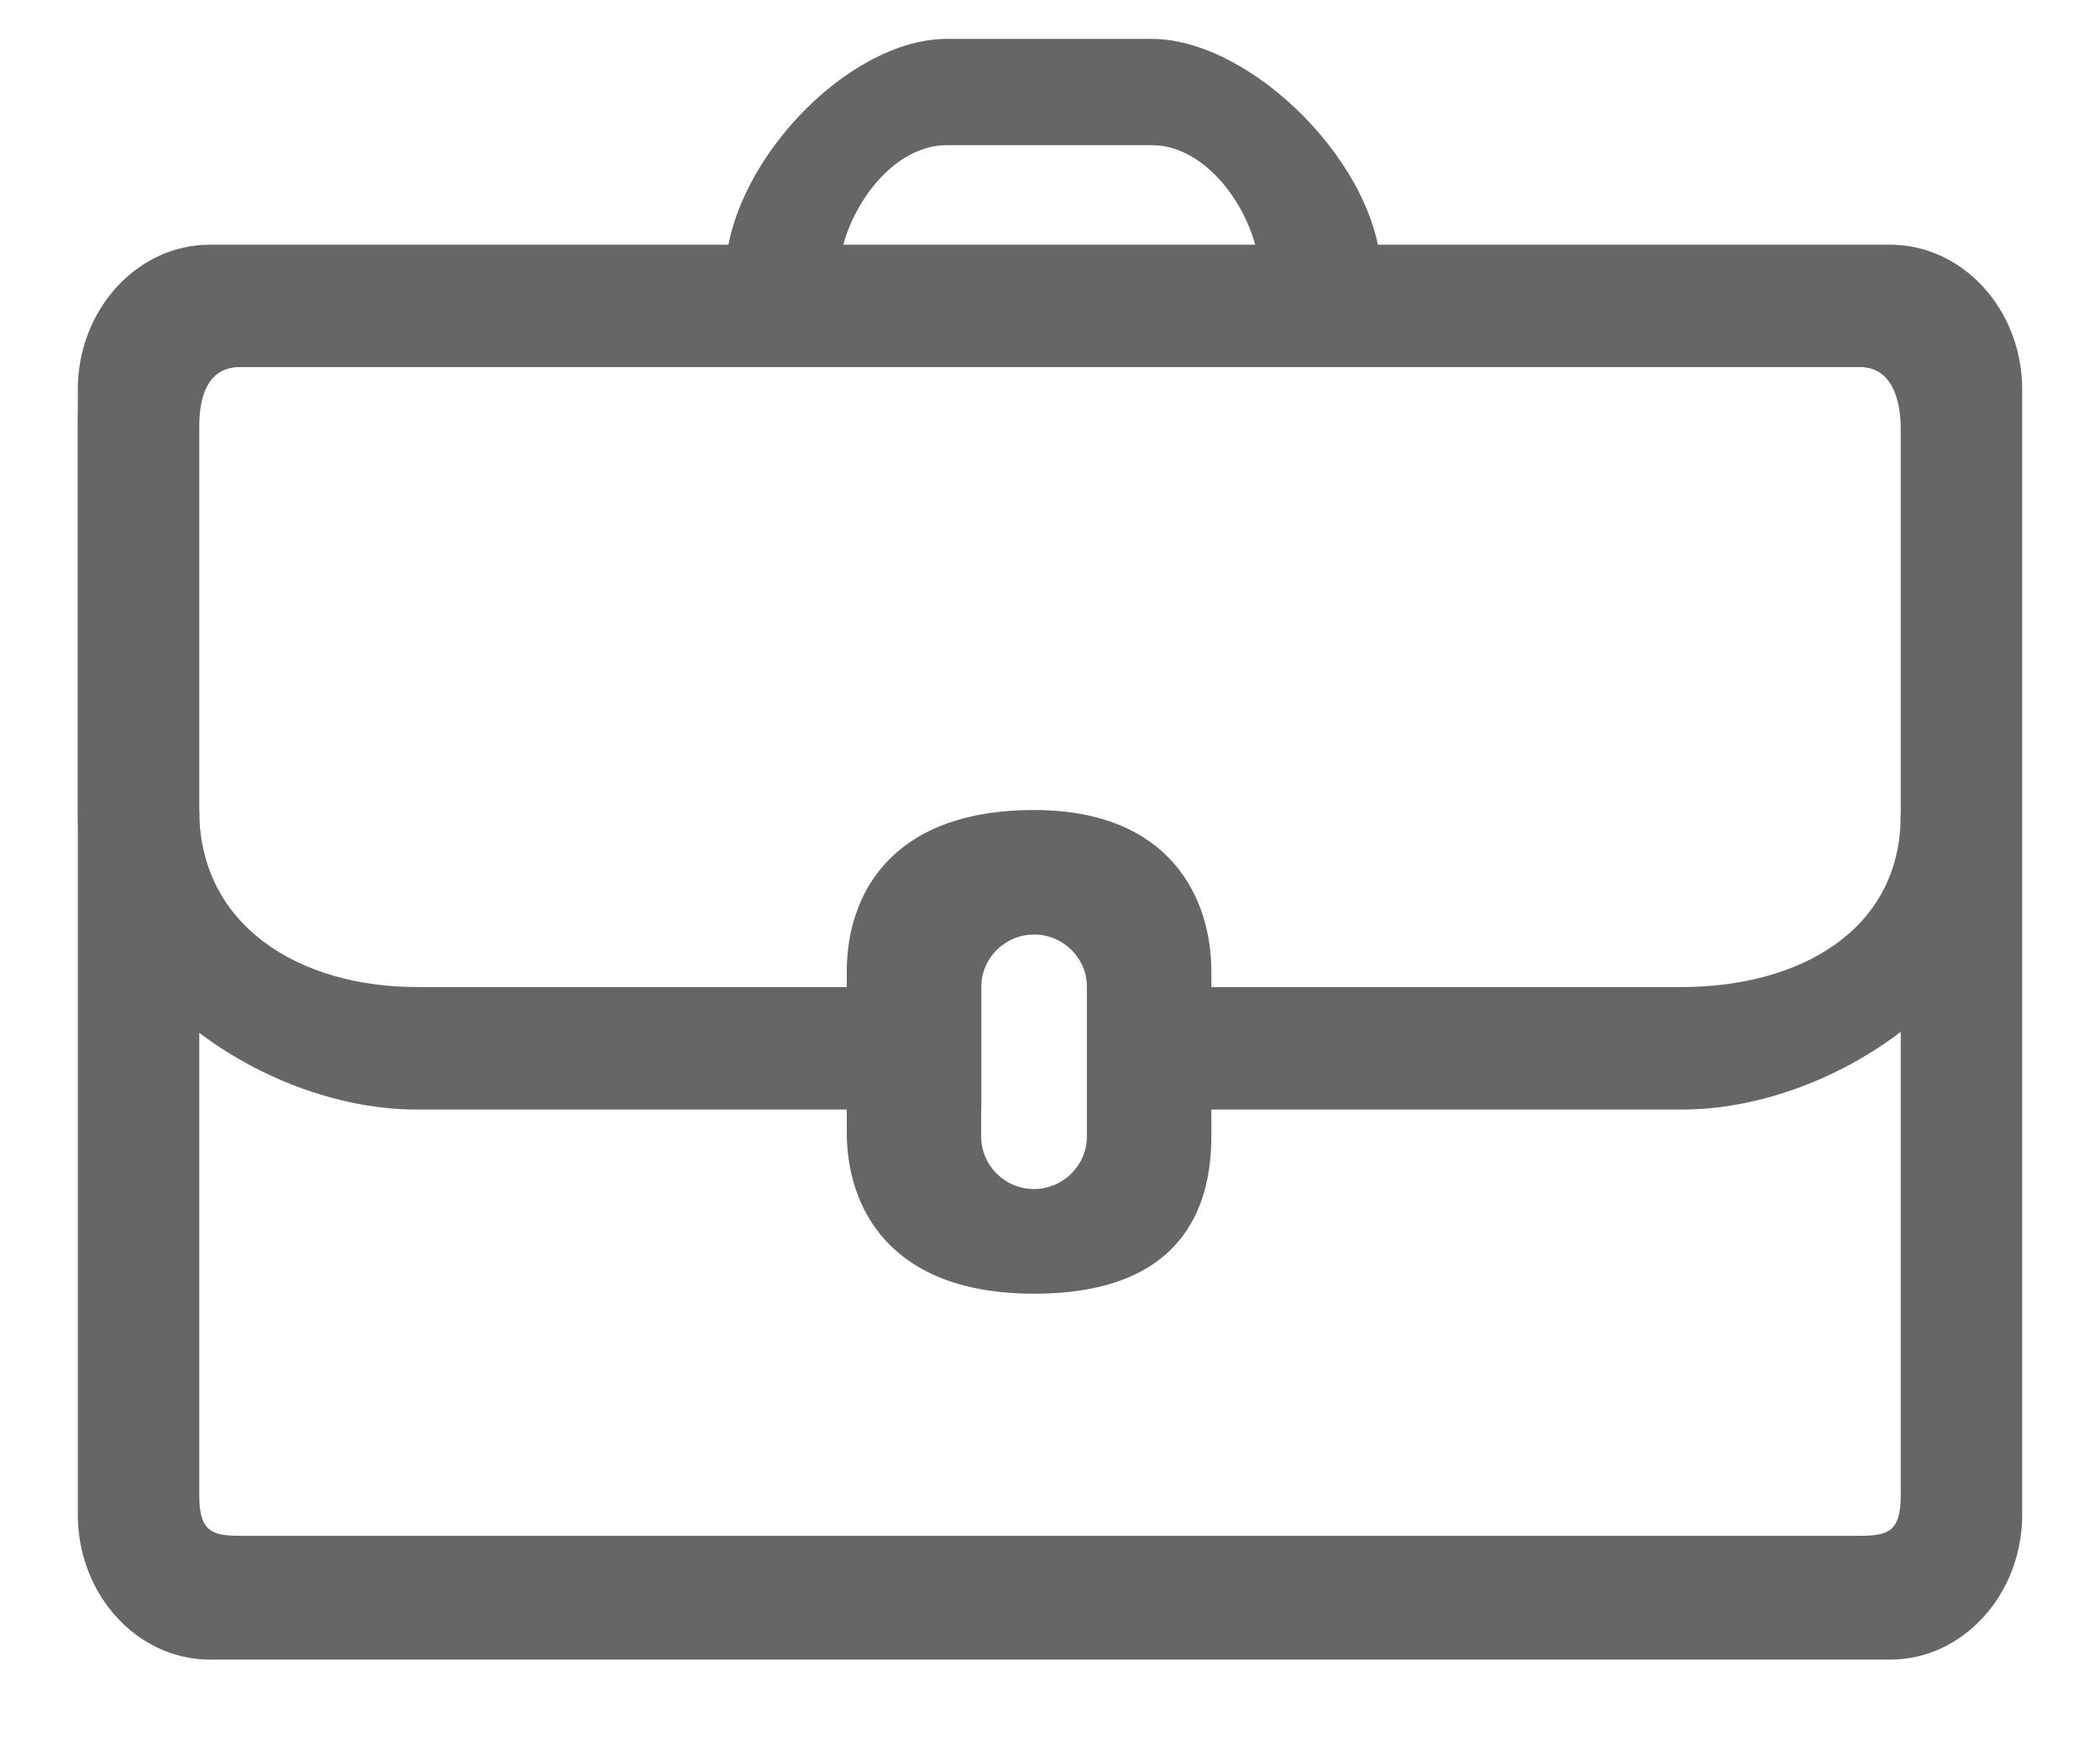 <svg width="18" height="15" viewBox="0 0 18 15" fill="none" xmlns="http://www.w3.org/2000/svg">
<path d="M14.415 9.509H9.317V8.459C9.317 8.211 9.114 8.009 8.864 8.009C8.614 8.009 8.411 8.211 8.411 8.459V9.509H3.574C2.229 9.509 0.667 8.406 0.667 6.985V3.614C0.667 2.109 1.964 2.109 2.911 2.109L3.134 2.11L15.078 2.109C16.025 2.109 17.322 2.109 17.322 3.614V6.985C17.322 8.406 15.76 9.509 14.415 9.509ZM9.998 8.459H14.415C15.417 8.459 16.292 7.979 16.292 6.985L16.641 3.614C16.641 2.89 16.308 2.787 15.078 2.787L14.855 2.787L2.911 2.787C1.681 2.787 1.348 2.89 1.348 3.614L1.708 6.945C1.708 7.939 2.572 8.459 3.574 8.459H7.73C7.73 7.837 8.239 7.332 8.864 7.332C9.49 7.332 9.998 7.837 9.998 8.459Z" fill="#666666"/>
<path d="M11.84 2.798H6.216V2.37C6.216 1.435 7.254 0.333 8.117 0.333H9.87C10.732 0.333 11.84 1.435 11.84 2.37V2.798ZM7.225 2.109H10.762C10.653 1.695 10.302 1.244 9.87 1.244H8.117C7.686 1.244 7.334 1.695 7.225 2.109Z" fill="#666666"/>
<path d="M8.863 11.087C7.605 11.087 7.258 10.327 7.258 9.705V8.324C7.258 7.702 7.605 6.942 8.863 6.942C10.035 6.942 10.383 7.702 10.383 8.324V9.739C10.383 10.361 10.121 11.087 8.863 11.087ZM8.863 7.905C8.613 7.905 8.41 8.107 8.41 8.355V9.739C8.41 9.988 8.613 10.19 8.863 10.19C9.113 10.19 9.316 9.987 9.316 9.739V8.355C9.316 8.107 9.113 7.905 8.863 7.905Z" fill="#666666"/>
<path d="M16.2 14.223H1.8C1.175 14.223 0.667 13.665 0.667 12.981L0.667 3.338C0.667 2.654 1.175 2.097 1.8 2.097H16.2C16.825 2.097 17.333 2.654 17.333 3.338V12.981C17.333 13.665 16.825 14.223 16.2 14.223ZM2.056 3.146C1.812 3.146 1.708 3.346 1.708 3.651V12.816C1.708 13.121 1.813 13.162 2.056 13.162H9H15.944C16.188 13.162 16.292 13.121 16.292 12.816V3.679C16.292 3.374 16.187 3.146 15.944 3.146H2.056Z" fill="#666666"/>
</svg>
